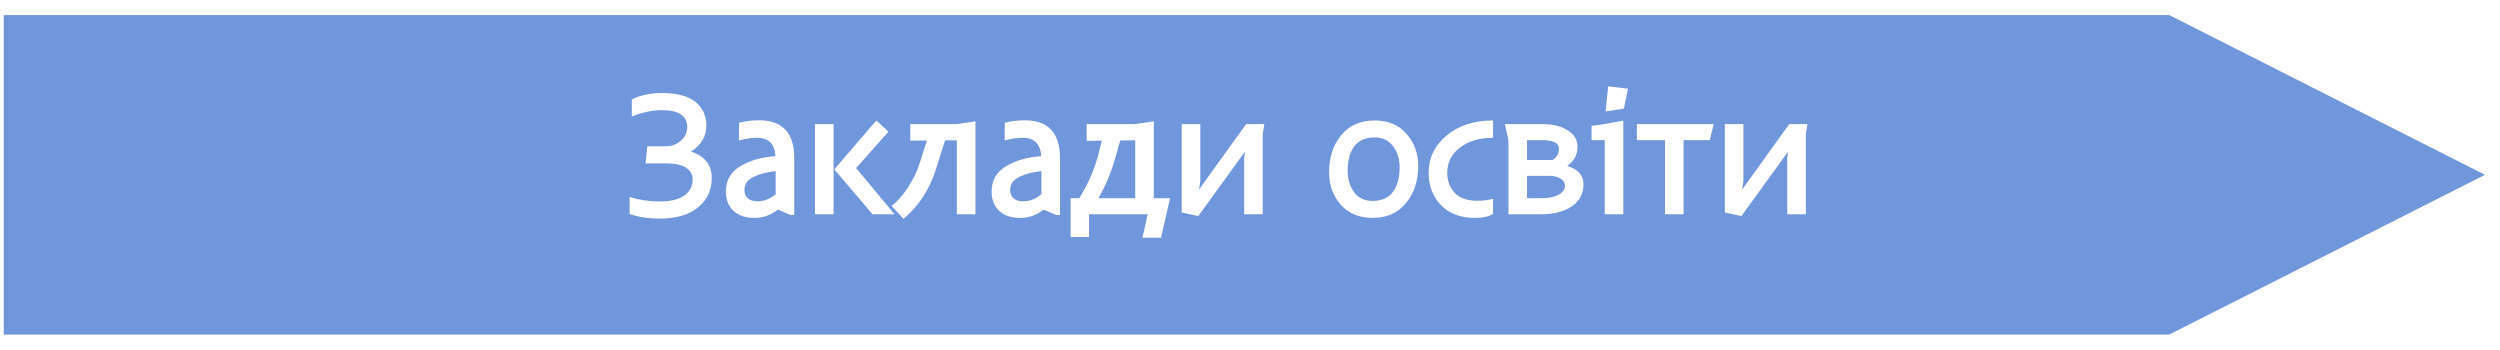 <svg width="665" height="93" viewBox="0 0 665 93" fill="none" xmlns="http://www.w3.org/2000/svg">
<g filter="url(#filter0_d_121_179)">
<path fill-rule="evenodd" clip-rule="evenodd" d="M577 0H1V85H577H577.045V84.977L661 42.5L577.045 0.023V0H577Z" fill="#7096DC"/>
</g>
<path d="M167.488 56.952V52.392C170.048 53.192 172.656 53.592 175.312 53.592C178.288 53.592 180.512 53.08 181.984 52.056C183.488 51 184.24 49.544 184.24 47.688C184.24 46.376 183.648 45.352 182.464 44.616C181.28 43.848 179.552 43.464 177.28 43.464H171.712L172.192 38.904H177.28C178.72 38.904 180 38.408 181.12 37.416C182.24 36.392 182.8 35.176 182.8 33.768C182.8 30.792 180.528 29.304 175.984 29.304C173.52 29.304 170.88 29.864 168.064 30.984V26.424C170.4 25.304 173.04 24.744 175.984 24.744C180.016 24.744 183.008 25.528 184.96 27.096C186.912 28.664 187.888 30.76 187.888 33.384C187.888 36.296 186.528 38.6 183.808 40.296C187.488 41.544 189.328 43.88 189.328 47.304C189.328 50.568 188.112 53.192 185.68 55.176C183.28 57.16 179.824 58.152 175.312 58.152C172.56 58.152 169.952 57.752 167.488 56.952ZM196.536 37.368L196.584 32.664C198.28 32.216 200.04 31.992 201.864 31.992C208.136 31.992 211.272 35.352 211.272 42.072V57.192H210.264L206.904 55.752C205.08 57.224 203 57.96 200.664 57.96C198.296 57.96 196.44 57.336 195.096 56.088C193.752 54.84 193.08 53.128 193.08 50.952C193.08 48.04 194.328 45.816 196.824 44.28C199.352 42.712 202.504 41.8 206.28 41.544C206.088 38.28 204.44 36.648 201.336 36.648C200.6 36.648 199.832 36.712 199.032 36.84C198.232 36.968 197.608 37.096 197.16 37.224L196.536 37.368ZM198.023 50.472C198.023 51.432 198.312 52.184 198.888 52.728C199.496 53.272 200.36 53.544 201.48 53.544C203.24 53.544 204.856 52.92 206.328 51.672V45.528C204.024 45.752 202.056 46.264 200.424 47.064C198.824 47.864 198.023 49 198.023 50.472ZM232.099 57L221.923 45.048L233.107 32.04L236.323 35.016L227.731 44.712L237.955 57H232.099ZM221.731 33V57H216.787V33H221.731ZM240.315 58.2L237.147 54.792C238.651 53.64 240.091 52.024 241.467 49.944C242.843 47.832 243.835 45.848 244.443 43.992L246.555 37.368L242.139 37.416V33H254.523L259.467 32.28V57H254.523V37.32H251.403L248.955 45.048C247.099 50.68 244.219 55.064 240.315 58.2ZM267.223 37.368L267.271 32.664C268.967 32.216 270.727 31.992 272.551 31.992C278.823 31.992 281.959 35.352 281.959 42.072V57.192H280.951L277.591 55.752C275.767 57.224 273.687 57.96 271.351 57.96C268.983 57.96 267.127 57.336 265.783 56.088C264.439 54.84 263.767 53.128 263.767 50.952C263.767 48.04 265.015 45.816 267.511 44.28C270.039 42.712 273.191 41.8 276.967 41.544C276.775 38.28 275.127 36.648 272.023 36.648C271.287 36.648 270.519 36.712 269.719 36.84C268.919 36.968 268.295 37.096 267.847 37.224L267.223 37.368ZM268.711 50.472C268.711 51.432 268.999 52.184 269.575 52.728C270.183 53.272 271.047 53.544 272.167 53.544C273.927 53.544 275.543 52.92 277.015 51.672V45.528C274.711 45.752 272.743 46.264 271.111 47.064C269.511 47.864 268.711 49 268.711 50.472ZM303.891 63.24L305.283 57H289.683V63.048H284.787V52.728H287.091C289.427 48.92 291.075 45.192 292.035 41.544L293.091 37.416L289.059 37.464V33H301.971L306.915 32.28V52.728H311.235L308.835 63.24H303.891ZM296.595 42.264C295.539 45.944 294.067 49.432 292.179 52.728H301.971V37.32L297.987 37.368L296.595 42.264ZM314.334 56.52V33H319.278V48.168L318.942 50.424L331.47 33H336.318L335.886 35.592V57H330.942V41.928L331.182 40.296L318.75 57.48L314.334 56.52ZM353.533 45.864C353.533 41.896 354.605 38.6 356.749 35.976C358.925 33.352 361.885 32.04 365.629 32.04C369.245 32.04 372.077 33.224 374.125 35.592C376.205 37.96 377.245 40.808 377.245 44.136C377.245 48.104 376.157 51.4 373.981 54.024C371.837 56.648 368.893 57.96 365.149 57.96C361.533 57.96 358.685 56.776 356.605 54.408C354.557 52.04 353.533 49.192 353.533 45.864ZM372.301 44.52C372.301 42.312 371.725 40.44 370.573 38.904C369.421 37.336 367.773 36.552 365.629 36.552C363.261 36.552 361.469 37.336 360.253 38.904C359.069 40.472 358.477 42.664 358.477 45.48C358.477 47.688 359.053 49.576 360.205 51.144C361.357 52.68 363.005 53.448 365.149 53.448C367.517 53.448 369.293 52.664 370.477 51.096C371.693 49.528 372.301 47.336 372.301 44.52ZM380.017 45.96C380.017 42.024 381.601 38.728 384.769 36.072C387.969 33.384 392.097 32.04 397.153 32.04V36.648C393.569 36.648 390.641 37.512 388.369 39.24C386.097 40.968 384.961 43.208 384.961 45.96C384.961 48.04 385.617 49.8 386.929 51.24C388.273 52.68 390.241 53.4 392.833 53.4C394.529 53.4 395.969 53.224 397.153 52.872V56.904C396.033 57.608 394.433 57.96 392.353 57.96C388.513 57.96 385.489 56.824 383.281 54.552C381.105 52.248 380.017 49.384 380.017 45.96ZM401.241 57V37.272L400.281 33H410.121C413.001 33 415.305 33.56 417.033 34.68C418.761 35.768 419.625 37.224 419.625 39.048C419.625 41.16 418.713 42.856 416.889 44.136C419.769 45 421.209 46.616 421.209 48.984C421.209 51.544 420.153 53.528 418.041 54.936C415.929 56.312 413.209 57 409.881 57H401.241ZM416.265 49.464C416.265 48.6 415.865 47.944 415.065 47.496C414.297 47.016 413.321 46.776 412.137 46.776H406.185V52.728H409.977C411.897 52.728 413.417 52.424 414.537 51.816C415.689 51.208 416.265 50.424 416.265 49.464ZM414.681 39.528C414.681 38.024 413.161 37.272 410.121 37.272H406.185V42.552H413.001C414.121 41.816 414.681 40.808 414.681 39.528ZM426.86 57V37.272H423.356V33.48L426.86 33L431.804 32.088V57H426.86ZM427.1 29.64L427.772 22.968L433.052 23.592L431.948 28.92L427.1 29.64ZM442.894 57V37.272H435.406V33H455.854L454.798 37.272H447.838V57H442.894ZM458.803 56.52V33H463.747V48.168L463.411 50.424L475.939 33H480.787L480.355 35.592V57H475.411V41.928L475.651 40.296L463.219 57.48L458.803 56.52Z" fill="white"/>
<defs>
<filter id="filter0_d_121_179" x="-3" y="0" width="668" height="93" filterUnits="userSpaceOnUse" color-interpolation-filters="sRGB">
<feFlood flood-opacity="0" result="BackgroundImageFix"/>
<feColorMatrix in="SourceAlpha" type="matrix" values="0 0 0 0 0 0 0 0 0 0 0 0 0 0 0 0 0 0 127 0" result="hardAlpha"/>
<feOffset dy="4"/>
<feGaussianBlur stdDeviation="2"/>
<feComposite in2="hardAlpha" operator="out"/>
<feColorMatrix type="matrix" values="0 0 0 0 0 0 0 0 0 0 0 0 0 0 0 0 0 0 0.25 0"/>
<feBlend mode="normal" in2="BackgroundImageFix" result="effect1_dropShadow_121_179"/>
<feBlend mode="normal" in="SourceGraphic" in2="effect1_dropShadow_121_179" result="shape"/>
</filter>
</defs>
</svg>
